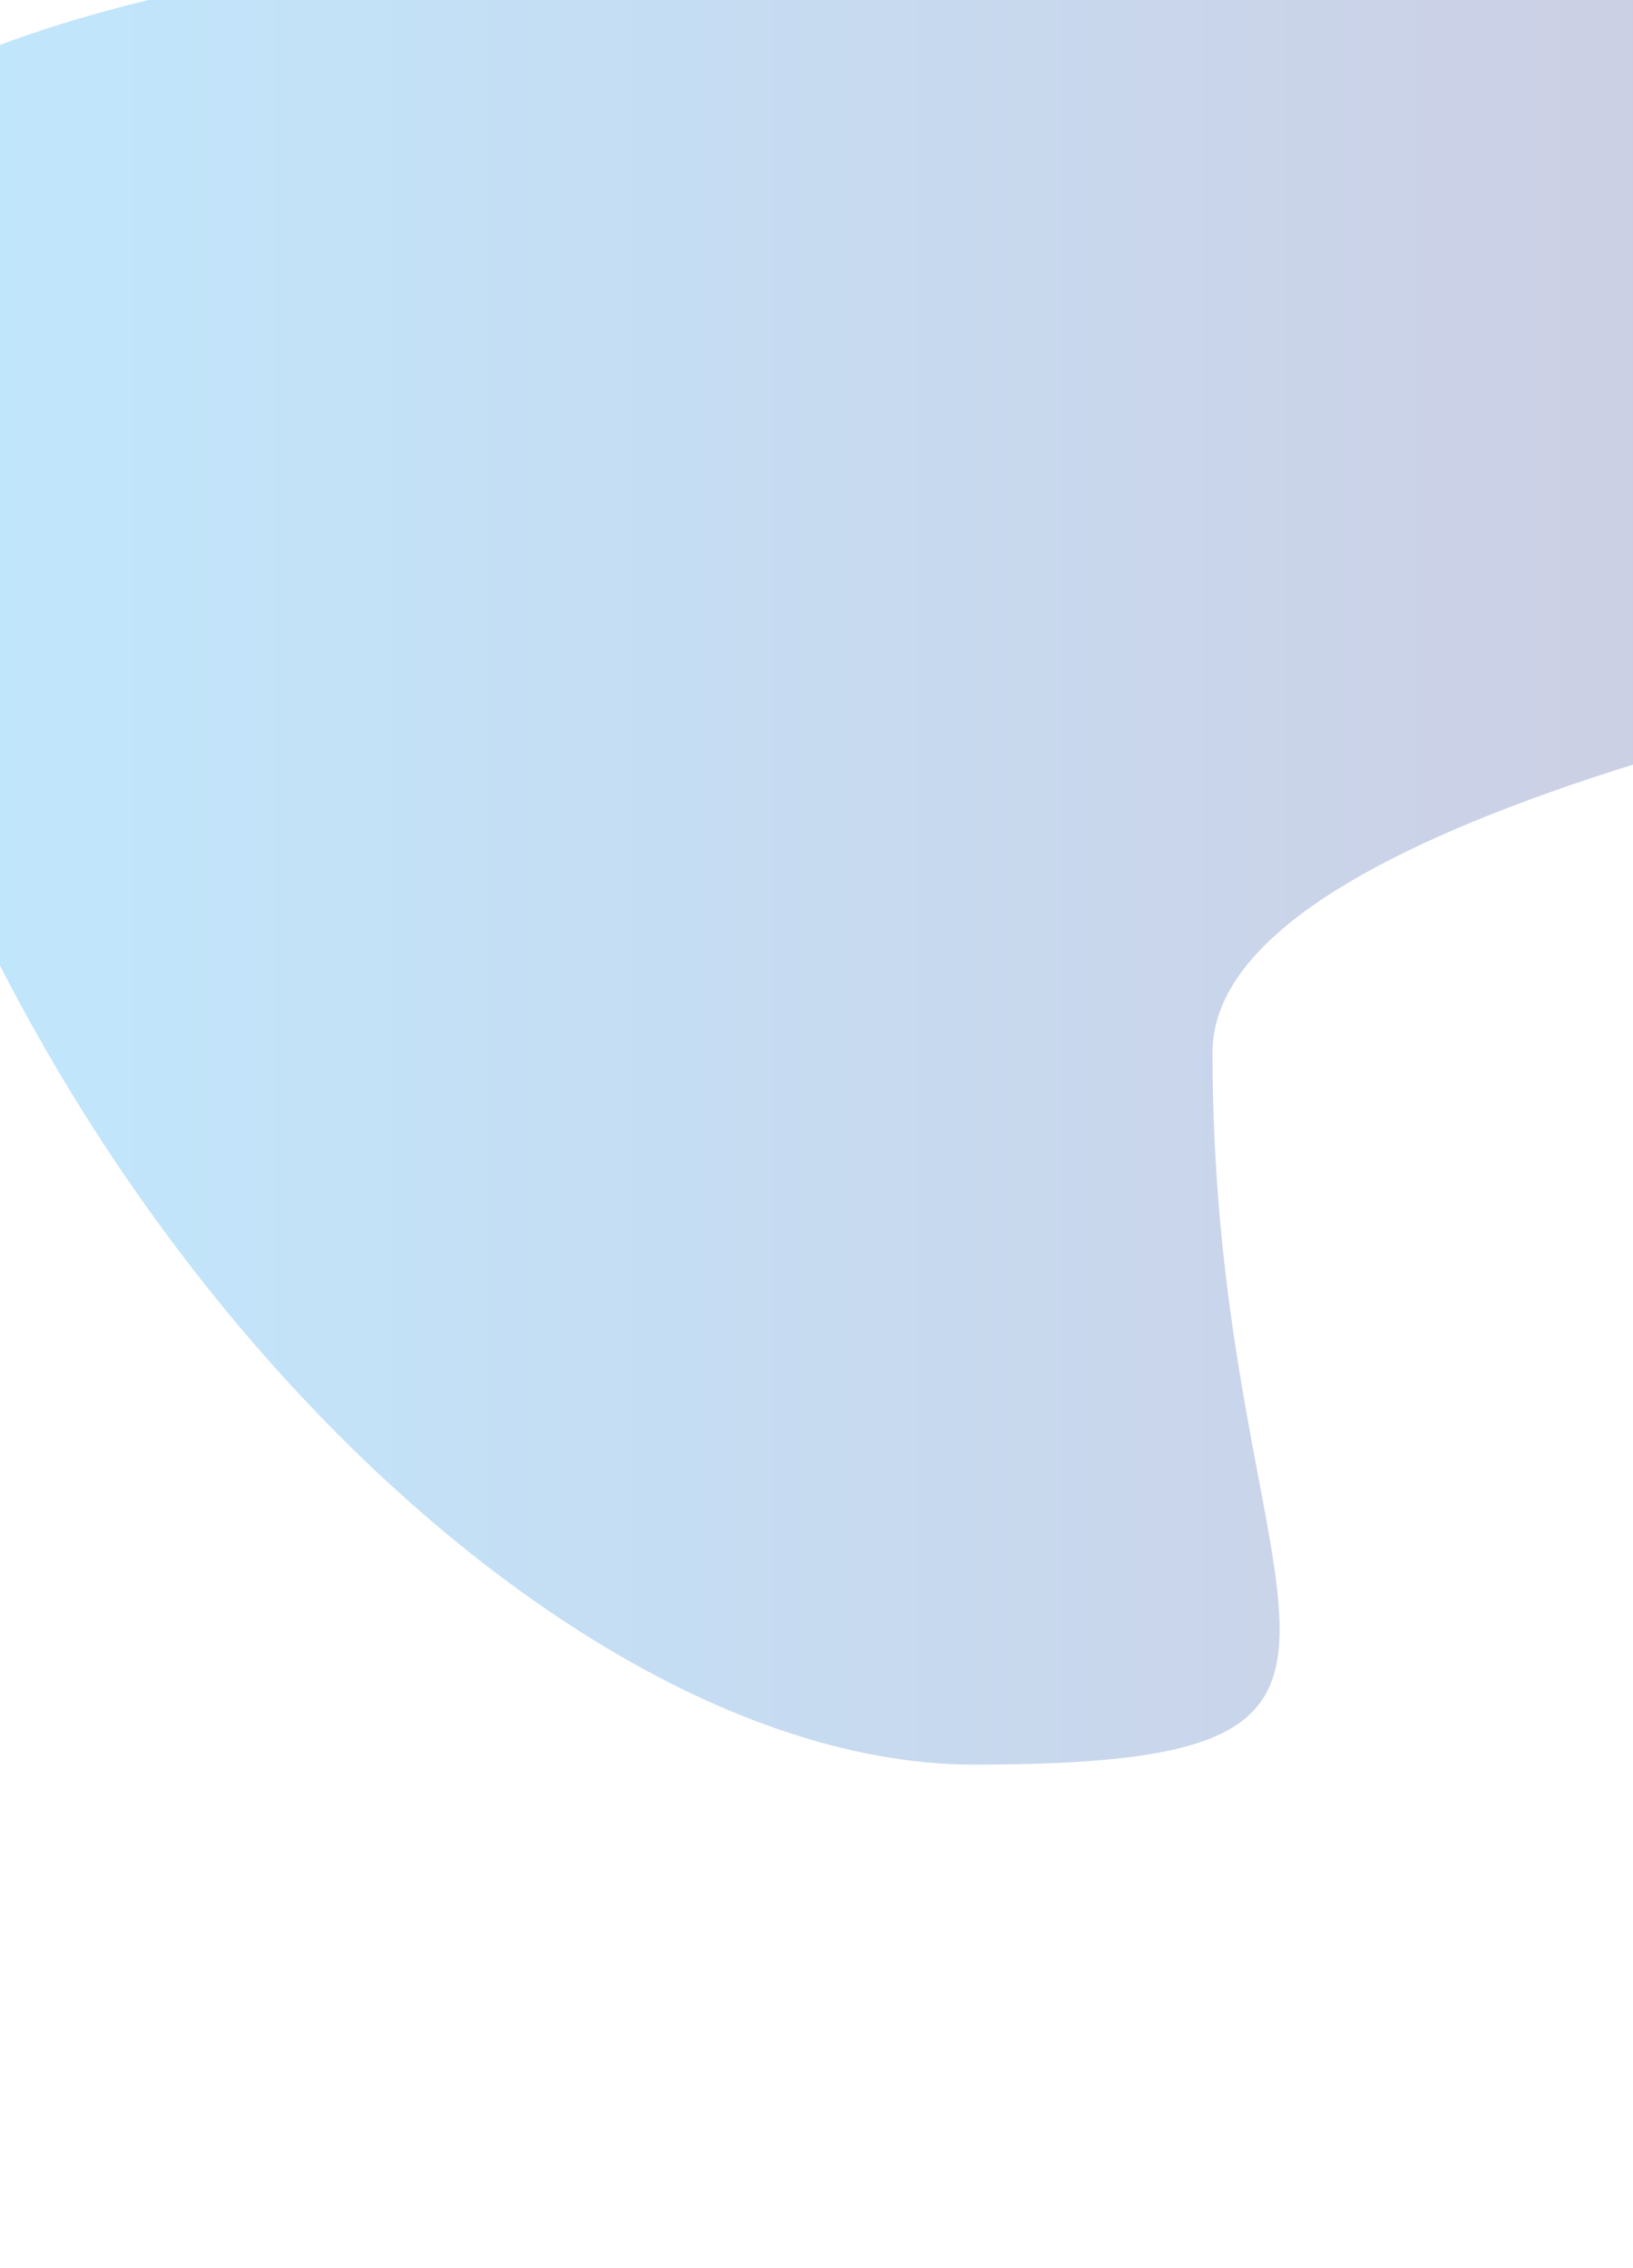 <svg width="360" height="500" viewBox="0 0 360 500" fill="none" xmlns="http://www.w3.org/2000/svg">
<g filter="url(#filter0_f_388_1495)">
<path d="M-42 48.488C-42 -123.61 1781.49 48.488 1891.02 48.488C2000.55 48.488 267.302 59.891 267.302 231.99C267.302 358.176 324.236 389 214.707 389C105.178 389 -42 220.587 -42 48.488Z" fill="url(#paint0_linear_388_1495)"/>
</g>
<defs>
<filter id="filter0_f_388_1495" x="-153" y="-139" width="2160" height="639" filterUnits="userSpaceOnUse" color-interpolation-filters="sRGB">
<feFlood flood-opacity="0" result="BackgroundImageFix"/>
<feBlend mode="normal" in="SourceGraphic" in2="BackgroundImageFix" result="shape"/>
<feGaussianBlur stdDeviation="55.5" result="effect1_foregroundBlur_388_1495"/>
</filter>
<linearGradient id="paint0_linear_388_1495" x1="1896" y1="180.5" x2="-42" y2="180.5" gradientUnits="userSpaceOnUse">
<stop stop-color="#FF6E7F"/>
<stop offset="1" stop-color="#BFE9FF"/>
</linearGradient>
</defs>
</svg>

